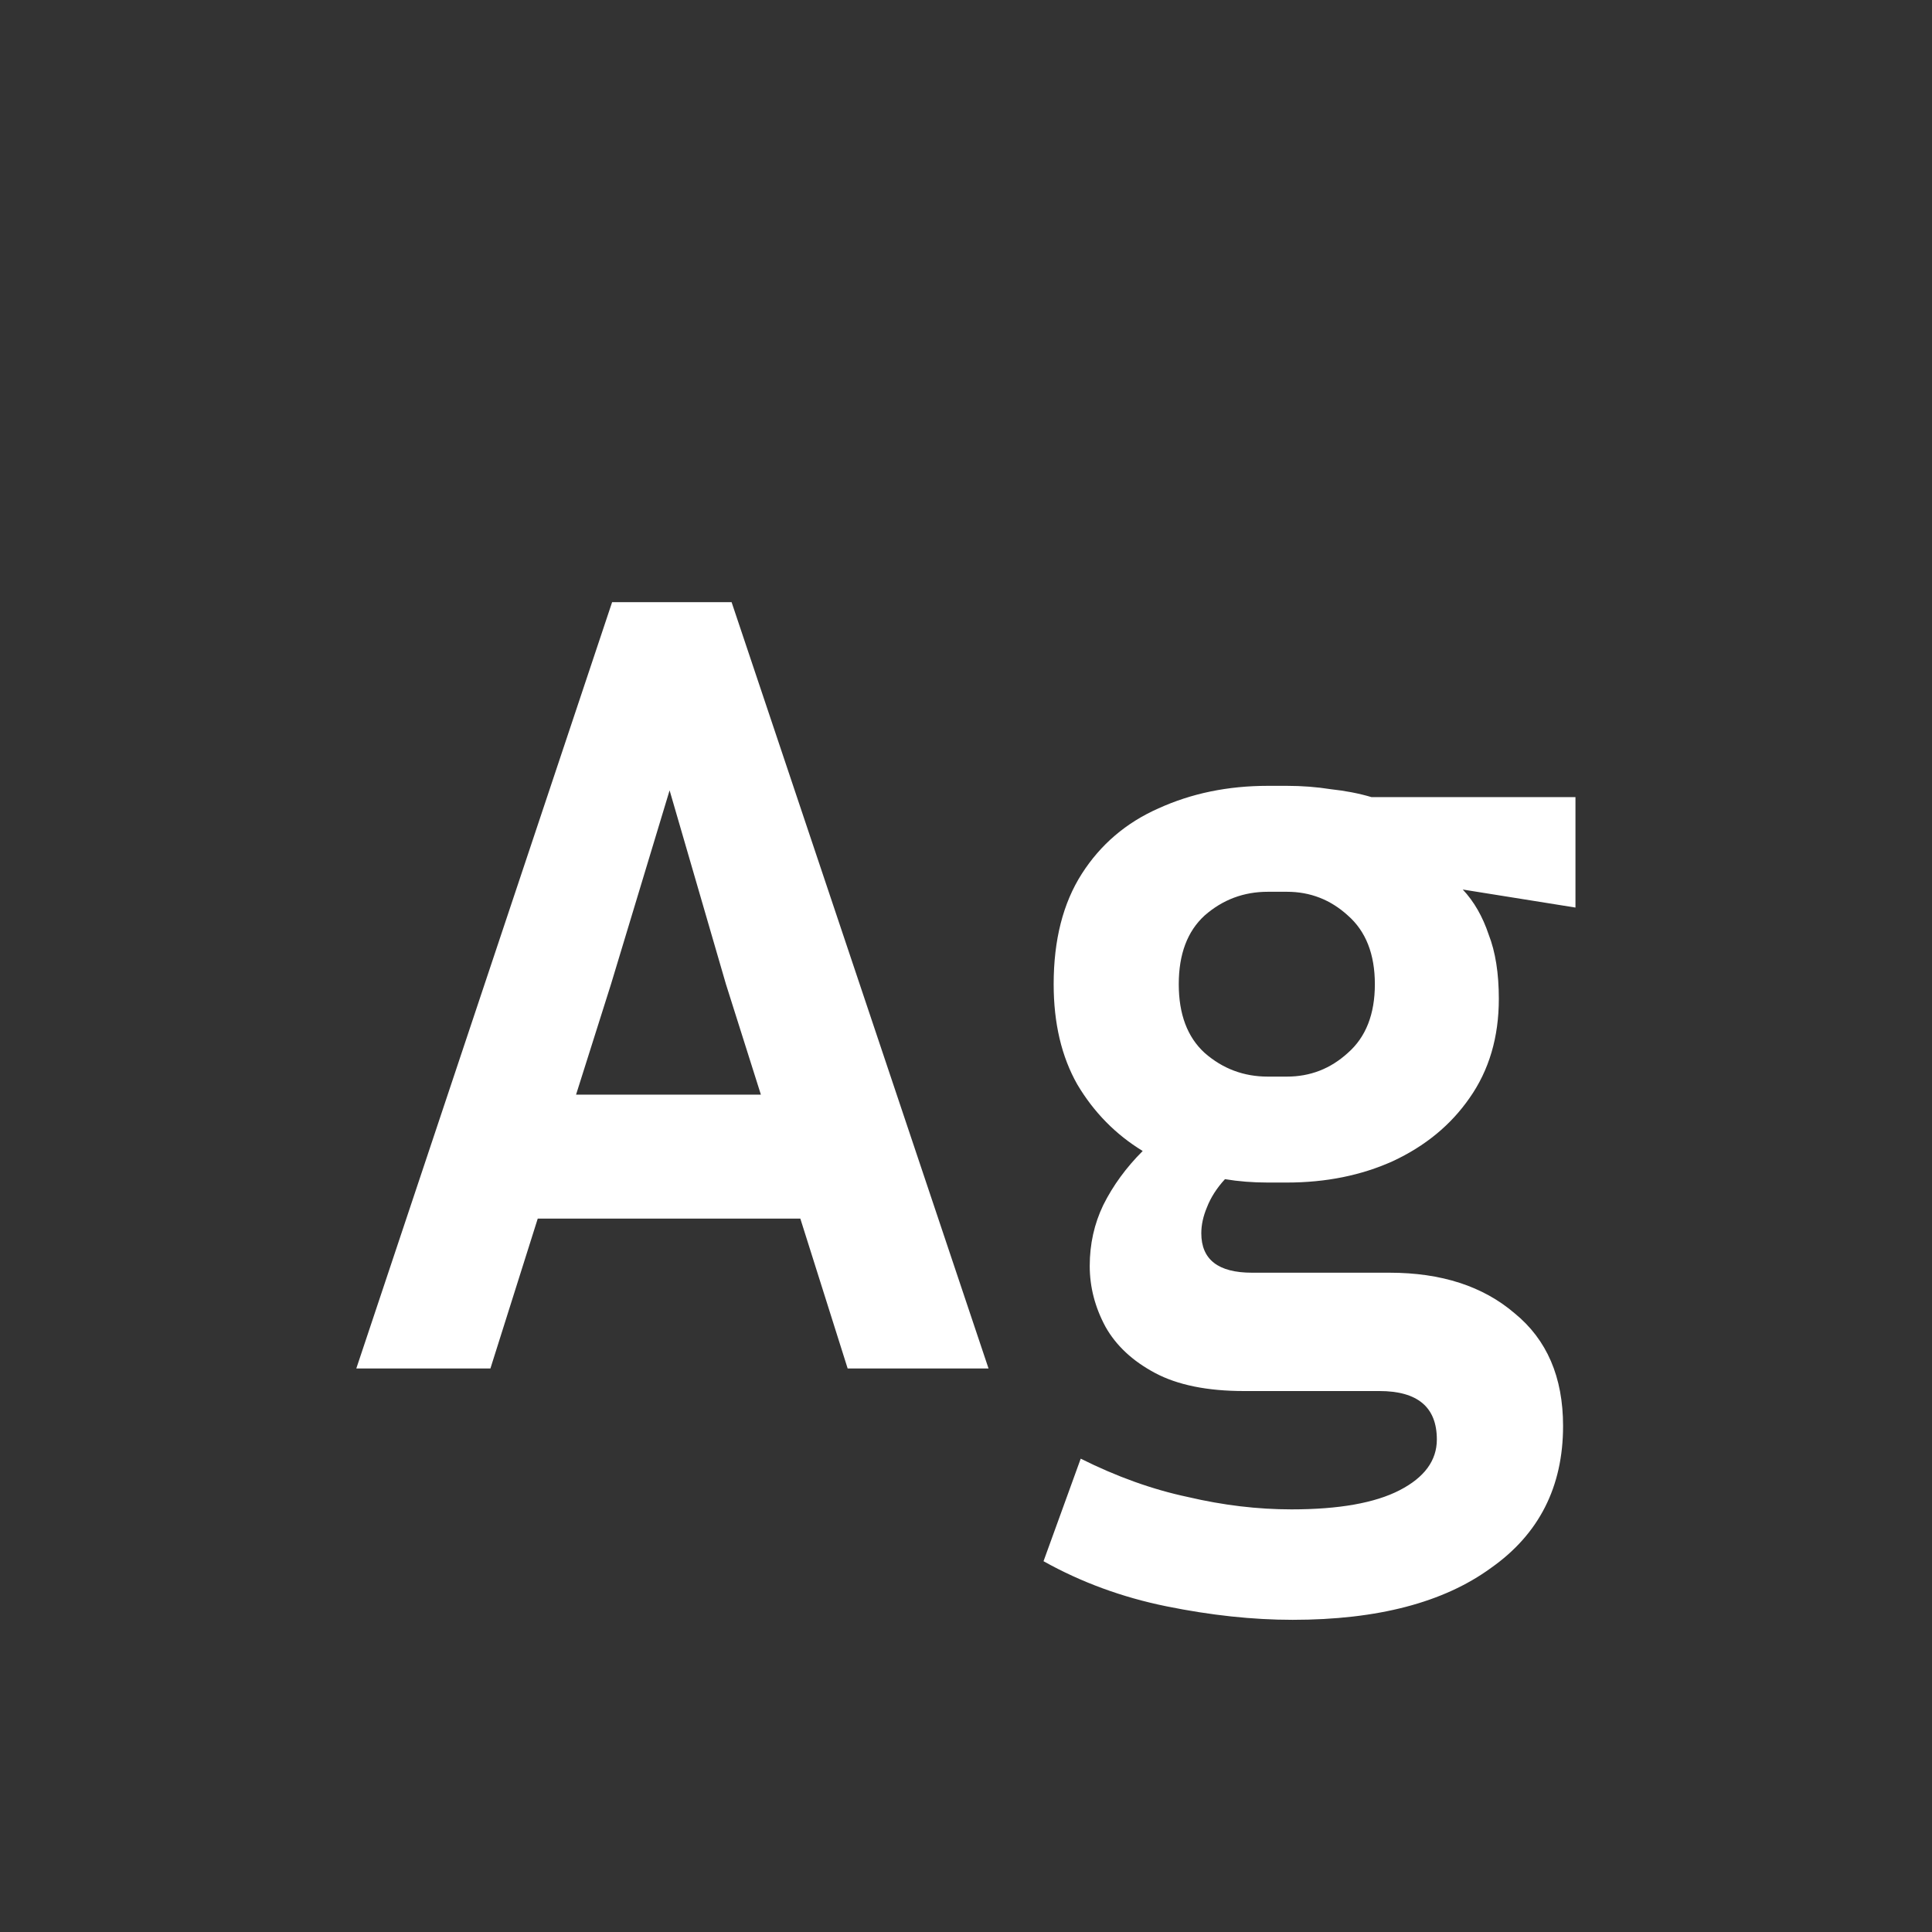 <svg width="24" height="24" viewBox="0 0 24 24" fill="none" xmlns="http://www.w3.org/2000/svg">
<rect x="0" y="0" width="24" height="24" fill="#333333" stroke="none"/>
<path d="M10.53 17L9.942 15.138H6.68L6.092 17H4.426L7.604 7.48H9.088L12.28 17H10.53ZM7.59 12.226L7.156 13.598H9.452L9.018 12.226L8.318 9.818L7.59 12.226ZM19.417 17.714C19.417 18.47 19.118 19.058 18.521 19.478C17.933 19.907 17.112 20.122 16.057 20.122C15.562 20.122 15.04 20.066 14.489 19.954C13.938 19.842 13.43 19.655 12.963 19.394L13.425 18.12C13.873 18.344 14.316 18.503 14.755 18.596C15.194 18.699 15.623 18.75 16.043 18.75C16.631 18.75 17.079 18.671 17.387 18.512C17.695 18.353 17.849 18.143 17.849 17.882C17.849 17.481 17.611 17.28 17.135 17.28H15.455C14.998 17.28 14.629 17.205 14.349 17.056C14.069 16.907 13.864 16.715 13.733 16.482C13.602 16.239 13.537 15.987 13.537 15.726C13.537 15.455 13.593 15.203 13.705 14.97C13.826 14.727 13.99 14.503 14.195 14.298C13.859 14.093 13.588 13.817 13.383 13.472C13.187 13.127 13.089 12.711 13.089 12.226C13.089 11.675 13.206 11.218 13.439 10.854C13.672 10.49 13.99 10.219 14.391 10.042C14.802 9.855 15.254 9.762 15.749 9.762H15.987C16.174 9.762 16.356 9.776 16.533 9.804C16.71 9.823 16.878 9.855 17.037 9.902H19.571V11.274L18.171 11.05C18.311 11.199 18.418 11.386 18.493 11.61C18.577 11.825 18.619 12.091 18.619 12.408C18.619 12.884 18.498 13.295 18.255 13.64C18.022 13.976 17.704 14.237 17.303 14.424C16.911 14.601 16.472 14.69 15.987 14.69H15.749C15.562 14.69 15.385 14.676 15.217 14.648C15.114 14.76 15.04 14.877 14.993 14.998C14.946 15.11 14.923 15.217 14.923 15.32C14.923 15.647 15.133 15.81 15.553 15.81H17.261C17.905 15.81 18.423 15.978 18.815 16.314C19.216 16.641 19.417 17.107 19.417 17.714ZM15.987 13.374C16.276 13.374 16.528 13.276 16.743 13.08C16.967 12.884 17.079 12.599 17.079 12.226C17.079 11.853 16.967 11.568 16.743 11.372C16.528 11.176 16.276 11.078 15.987 11.078H15.749C15.45 11.078 15.189 11.176 14.965 11.372C14.75 11.568 14.643 11.853 14.643 12.226C14.643 12.599 14.75 12.884 14.965 13.08C15.189 13.276 15.45 13.374 15.749 13.374H15.987Z" fill="white"/>
</svg>

